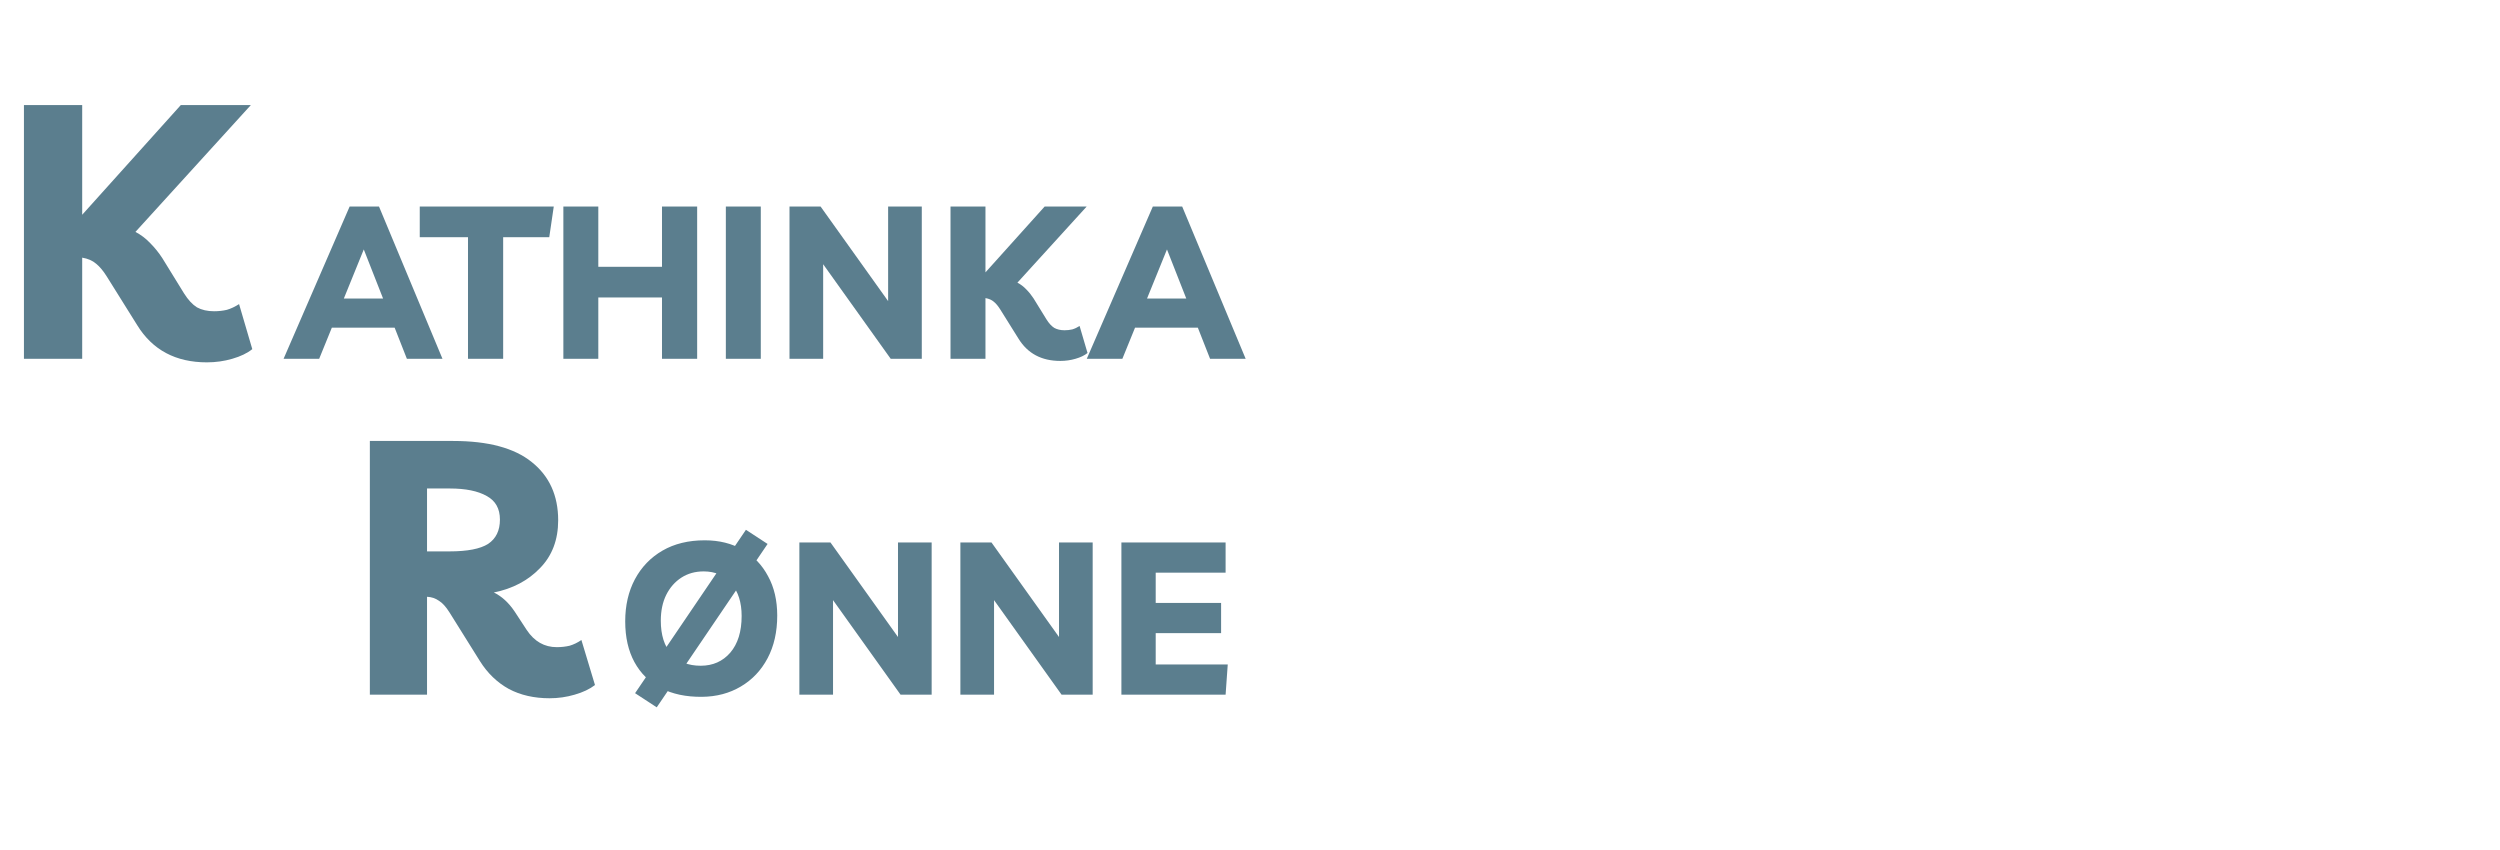 <svg width="1749" height="595" viewBox="0 0 1749 595" fill="none" xmlns="http://www.w3.org/2000/svg">
<path d="M16.75 251V73.5H57.5V150.25L126.5 73.5H175.5L94.75 162.25C98.583 164.25 102 166.833 105 170C108.167 173.167 111 176.667 113.5 180.5L128.75 205.25C131.583 209.75 134.583 213 137.75 215C141.083 216.833 145.083 217.75 149.75 217.75C152.917 217.75 155.917 217.417 158.75 216.75C161.583 215.917 164.417 214.583 167.25 212.75L176.5 244.25C173 247.083 168.333 249.333 162.5 251C156.833 252.667 150.917 253.5 144.75 253.5C122.917 253.5 106.667 244.833 96 227.5L74.75 193.5C72.25 189.5 69.75 186.5 67.25 184.5C64.75 182.333 61.5 180.917 57.5 180.25V251H16.75Z" fill="#5B7E8E"/>
<path d="M406.75 447.75L416.25 479.25C412.583 482.083 407.833 484.333 402 486C396.333 487.667 390.5 488.5 384.5 488.5C373.667 488.5 364.167 486.333 356 482C347.833 477.5 341.083 471 335.75 462.5L314.5 428.5C312 424.5 309.5 421.75 307 420.25C304.667 418.583 301.917 417.667 298.75 417.5V486H258.75V308.5H317C341.5 308.5 359.833 313.417 372 323.25C384.333 333.083 390.5 346.667 390.5 364C390.5 377.667 386.25 388.833 377.75 397.5C369.417 406.167 358.667 411.833 345.5 414.5C351 417.167 355.833 421.583 360 427.75L368.5 440.75C373.833 448.75 380.833 452.75 389.5 452.75C392.667 452.75 395.667 452.417 398.5 451.75C401.333 450.917 404.083 449.583 406.75 447.75ZM314.75 341.75H298.75V385.75H314.5C327 385.75 336 384 341.5 380.5C347 376.833 349.75 371.167 349.75 363.5C349.75 355.833 346.667 350.333 340.5 347C334.333 343.5 325.75 341.75 314.75 341.75Z" fill="#5B7E8E"/>
<path d="M198.4 251L244.6 144.5H265.15L309.55 251H284.65L276.1 229.25H232.15L223.3 251H198.4ZM240.55 208.85H268L254.5 174.5L240.55 208.85ZM387.411 144.5L384.261 165.95H352.011V251H327.411V165.95H293.661V144.5H387.411ZM394.13 251V144.5H418.58V186.65H463.13V144.5H487.73V251H463.13V208.1H418.58V251H394.13ZM507.802 251V144.5H532.252V251H507.802ZM621.333 144.5H644.883V251H623.133L575.883 184.85V251H552.333V144.5H574.083L621.333 210.65V144.5ZM664.98 251V144.5H689.43V190.55L730.83 144.5H760.23L711.78 197.75C714.08 198.95 716.13 200.5 717.93 202.4C719.83 204.3 721.53 206.4 723.03 208.7L732.18 223.55C733.88 226.25 735.68 228.2 737.58 229.4C739.58 230.5 741.98 231.05 744.78 231.05C746.68 231.05 748.48 230.85 750.18 230.45C751.88 229.95 753.58 229.15 755.28 228.05L760.83 246.95C758.73 248.65 755.93 250 752.43 251C749.03 252 745.48 252.5 741.78 252.5C728.68 252.5 718.93 247.3 712.53 236.9L699.78 216.5C698.28 214.1 696.78 212.3 695.28 211.1C693.78 209.8 691.83 208.95 689.43 208.55V251H664.98ZM760.314 251L806.514 144.5H827.064L871.464 251H846.564L838.014 229.25H794.064L785.214 251H760.314ZM802.464 208.85H829.914L816.414 174.5L802.464 208.85Z" fill="#5B7E8E"/>
<path d="M491.1 487.5C479.9 487.6 470.3 485.55 462.3 481.35C454.3 477.15 448.15 471.1 443.85 463.2C439.55 455.3 437.4 445.8 437.4 434.7C437.4 423.6 439.65 413.8 444.15 405.3C448.75 396.7 455.2 390 463.5 385.2C471.8 380.4 481.65 378 493.05 378C503.15 378 512 380.2 519.6 384.6C527.2 389 533.1 395.15 537.3 403.05C541.6 410.85 543.75 420.05 543.75 430.65C543.75 442.05 541.5 452 537 460.5C532.5 469 526.25 475.6 518.25 480.3C510.35 485 501.3 487.4 491.1 487.5ZM490.2 465.75C498.7 465.75 505.6 462.7 510.9 456.6C516.2 450.4 518.85 441.85 518.85 430.95C518.85 421.45 516.45 413.9 511.65 408.3C506.85 402.6 500.4 399.75 492.3 399.75C486.4 399.75 481.2 401.2 476.7 404.1C472.2 407 468.65 411.05 466.05 416.25C463.55 421.35 462.3 427.35 462.3 434.25C462.3 444.25 464.75 452 469.65 457.5C474.65 463 481.5 465.75 490.2 465.75ZM459.45 494.85L444.3 484.95L521.85 370.65L537 380.55L459.45 494.85ZM628.238 379.5H651.788V486H630.038L582.788 419.85V486H559.238V379.5H580.988L628.238 445.65V379.5ZM740.884 379.5H764.434V486H742.684L695.434 419.85V486H671.884V379.5H693.634L740.884 445.65V379.5ZM857.43 400.65H808.53V421.8H854.28V442.95H808.53V464.85H858.93L857.43 486H784.53V379.5H857.43V400.65Z" fill="#5B7E8E"/>
</svg>
